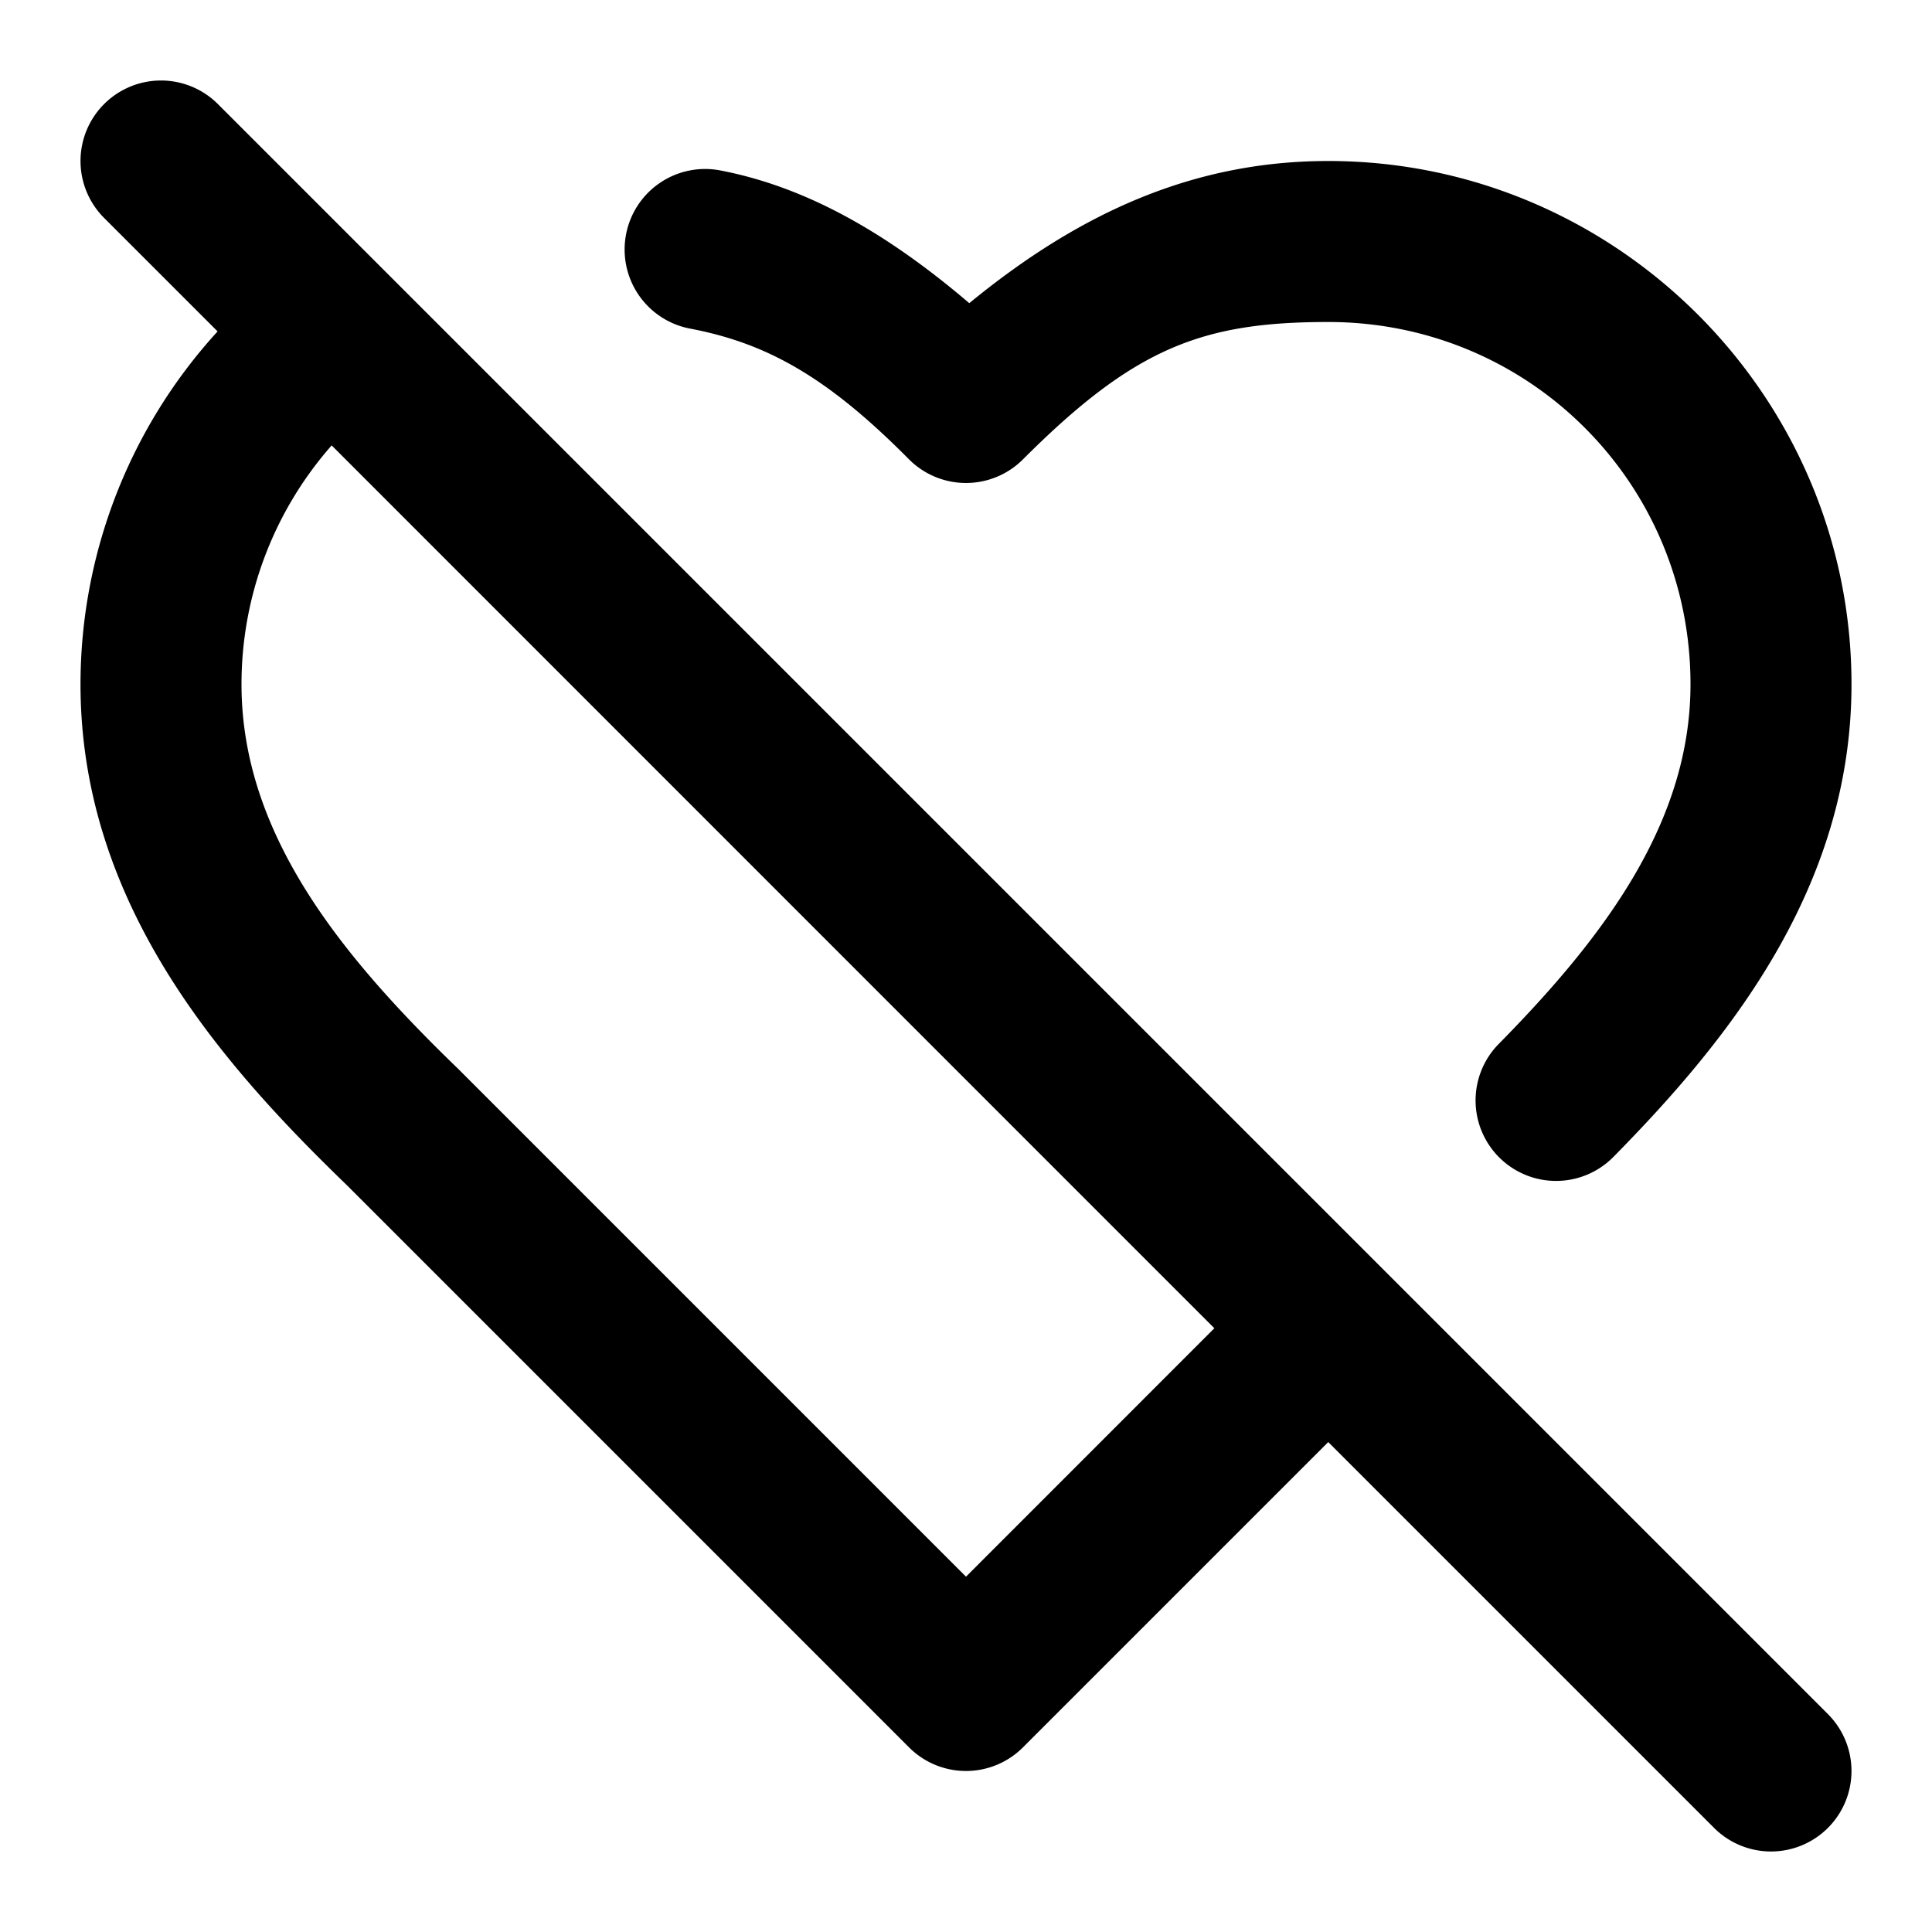 <svg xmlns="http://www.w3.org/2000/svg" width="24" height="24" viewBox="0 0 24 24"><path d="M2 1a1 1 0 0 0-.707.293 1 1 0 0 0 0 1.414l1.41 1.41A6.5 6.5 0 0 0 1 8.5c0 2.735 1.755 4.72 3.305 6.219l6.988 6.988a1 1 0 0 0 1.414 0l3.793-3.793 4.793 4.793a1 1 0 0 0 1.414 0 1 1 0 0 0 0-1.414l-20-20A1 1 0 0 0 2 1zm14.5 1c-1.655 0-3.074.629-4.459 1.766-.986-.84-1.988-1.437-3.094-1.649a1 1 0 0 0-1.17.795 1 1 0 0 0 .795 1.17c.946.18 1.697.592 2.717 1.621a1 1 0 0 0 1.418.004C14.091 4.323 14.929 4 16.5 4 18.997 4 21 6.003 21 8.5c0 1.711-1.07 3.137-2.383 4.469a1 1 0 0 0 .012 1.414 1 1 0 0 0 1.414-.012C21.47 12.923 23 11.03 23 8.5 23 4.922 20.078 2 16.5 2zM4.12 5.533 15.085 16.5 12 19.586l-6.293-6.293-.012-.012C4.245 11.88 3 10.365 3 8.5c0-1.103.404-2.154 1.12-2.967z"/></svg>
